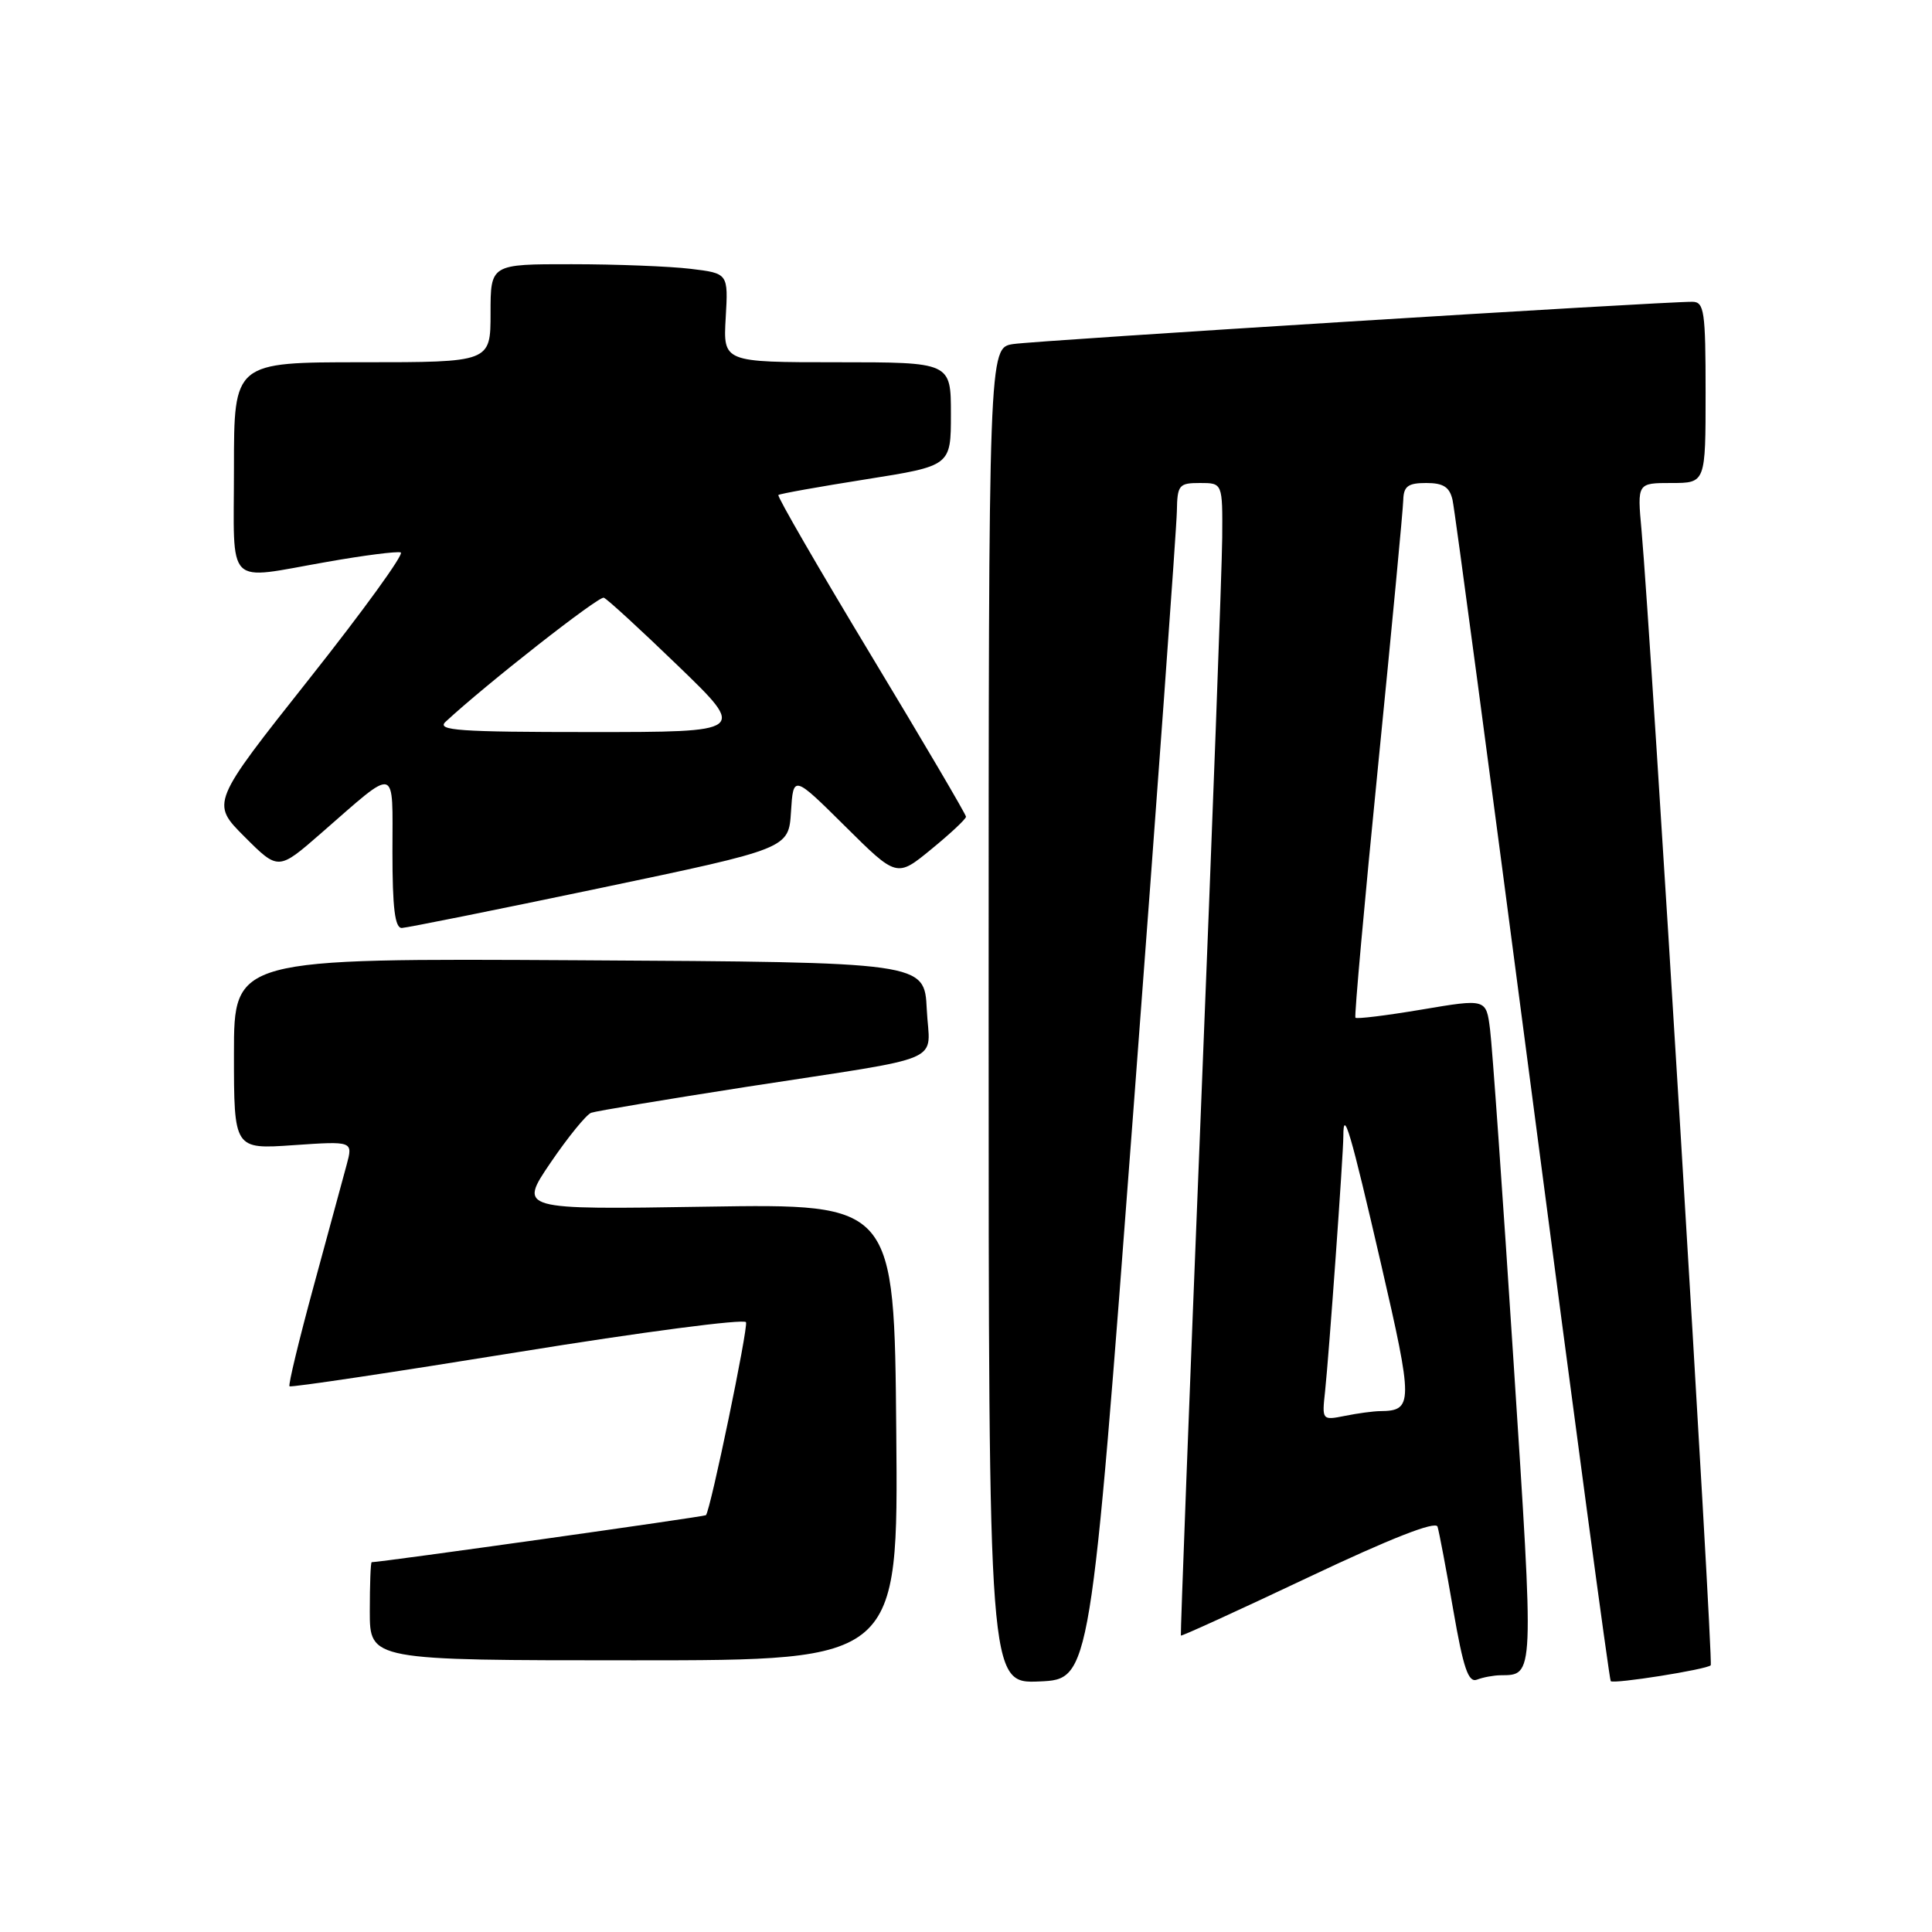 <?xml version="1.0" encoding="UTF-8" standalone="no"?>
<!DOCTYPE svg PUBLIC "-//W3C//DTD SVG 1.1//EN" "http://www.w3.org/Graphics/SVG/1.1/DTD/svg11.dtd" >
<svg xmlns="http://www.w3.org/2000/svg" xmlns:xlink="http://www.w3.org/1999/xlink" version="1.1" viewBox="0 0 256 256">
 <g >
 <path fill="currentColor"
d=" M 150.19 147.00 C 153.33 105.47 155.91 69.81 155.94 67.75 C 156.00 64.26 156.21 64.00 159.00 64.00 C 162.00 64.00 162.00 64.00 161.95 71.25 C 161.92 75.24 160.64 109.55 159.11 147.50 C 157.58 185.45 156.40 216.60 156.47 216.72 C 156.55 216.84 164.14 213.37 173.35 209.01 C 184.26 203.84 190.23 201.50 190.48 202.29 C 190.69 202.96 191.63 207.91 192.56 213.31 C 193.90 221.05 194.56 223.00 195.71 222.56 C 196.51 222.25 197.91 221.99 198.83 221.98 C 203.31 221.94 203.29 222.48 200.55 180.40 C 199.13 158.45 197.73 138.66 197.44 136.41 C 196.93 132.33 196.93 132.33 188.40 133.77 C 183.71 134.56 179.75 135.05 179.60 134.85 C 179.44 134.66 180.79 119.65 182.60 101.50 C 184.41 83.35 185.91 67.49 185.94 66.25 C 185.99 64.43 186.57 64.00 188.98 64.00 C 191.25 64.00 192.08 64.53 192.47 66.25 C 192.76 67.49 197.51 103.14 203.05 145.47 C 208.58 187.80 213.25 222.58 213.43 222.76 C 213.83 223.17 226.12 221.22 226.68 220.66 C 227.06 220.27 218.75 83.95 217.51 70.25 C 216.94 64.00 216.94 64.00 221.47 64.00 C 226.00 64.00 226.00 64.00 226.00 52.00 C 226.00 41.24 225.82 40.00 224.25 39.99 C 220.30 39.95 137.25 45.12 134.25 45.59 C 131.00 46.09 131.00 46.09 131.00 134.59 C 131.00 223.09 131.00 223.09 137.75 222.80 C 144.49 222.50 144.49 222.50 150.19 147.00 Z  M 118.76 189.75 C 118.50 159.50 118.50 159.50 93.62 159.89 C 68.73 160.29 68.73 160.29 72.94 154.08 C 75.26 150.67 77.69 147.69 78.33 147.45 C 78.97 147.22 88.28 145.67 99.00 144.00 C 126.04 139.82 123.15 141.07 122.80 133.72 C 122.50 127.50 122.50 127.50 76.75 127.24 C 31.00 126.98 31.00 126.98 31.00 139.63 C 31.00 152.29 31.00 152.29 38.89 151.74 C 46.78 151.20 46.78 151.20 45.93 154.35 C 45.47 156.08 43.50 163.32 41.56 170.43 C 39.62 177.55 38.18 183.51 38.36 183.69 C 38.54 183.87 52.14 181.83 68.59 179.17 C 85.04 176.50 98.66 174.72 98.85 175.20 C 99.15 175.98 94.15 200.10 93.54 200.77 C 93.36 200.97 50.62 206.98 49.25 207.00 C 49.11 207.00 49.00 209.93 49.00 213.50 C 49.00 220.00 49.00 220.00 84.01 220.00 C 119.03 220.00 119.03 220.00 118.76 189.75 Z  M 79.50 117.68 C 104.50 112.44 104.50 112.44 104.81 107.56 C 105.12 102.68 105.12 102.68 111.98 109.48 C 118.83 116.28 118.83 116.28 123.41 112.52 C 125.94 110.45 128.00 108.52 128.00 108.22 C 128.00 107.92 122.33 98.28 115.39 86.78 C 108.46 75.29 102.94 65.75 103.14 65.59 C 103.34 65.42 108.56 64.49 114.75 63.51 C 126.00 61.73 126.00 61.73 126.00 54.87 C 126.00 48.00 126.00 48.00 110.91 48.00 C 95.82 48.00 95.82 48.00 96.16 42.11 C 96.50 36.22 96.50 36.22 91.50 35.62 C 88.75 35.29 81.66 35.01 75.75 35.01 C 65.00 35.00 65.00 35.00 65.00 41.50 C 65.00 48.00 65.00 48.00 48.00 48.00 C 31.00 48.00 31.00 48.00 31.00 62.00 C 31.00 78.15 29.69 76.83 43.35 74.45 C 48.21 73.59 52.60 73.03 53.10 73.20 C 53.60 73.37 48.14 80.91 40.97 89.96 C 27.94 106.41 27.94 106.41 32.41 110.88 C 36.88 115.35 36.88 115.35 42.53 110.42 C 52.79 101.48 52.00 101.28 52.00 112.88 C 52.00 120.33 52.33 122.99 53.25 122.96 C 53.94 122.93 65.75 120.56 79.50 117.68 Z  M 175.58 184.36 C 176.10 179.46 178.00 153.00 178.00 150.53 C 178.00 146.72 178.95 149.96 182.98 167.42 C 187.27 185.99 187.26 186.94 182.88 186.98 C 181.98 186.99 179.88 187.27 178.21 187.61 C 175.18 188.21 175.16 188.19 175.58 184.36 Z  M 59.04 95.64 C 64.38 90.68 79.34 78.95 80.01 79.20 C 80.45 79.36 84.89 83.44 89.87 88.25 C 98.93 97.00 98.93 97.00 78.25 97.00 C 60.77 97.00 57.80 96.79 59.04 95.64 Z "/>
</g>
</svg>